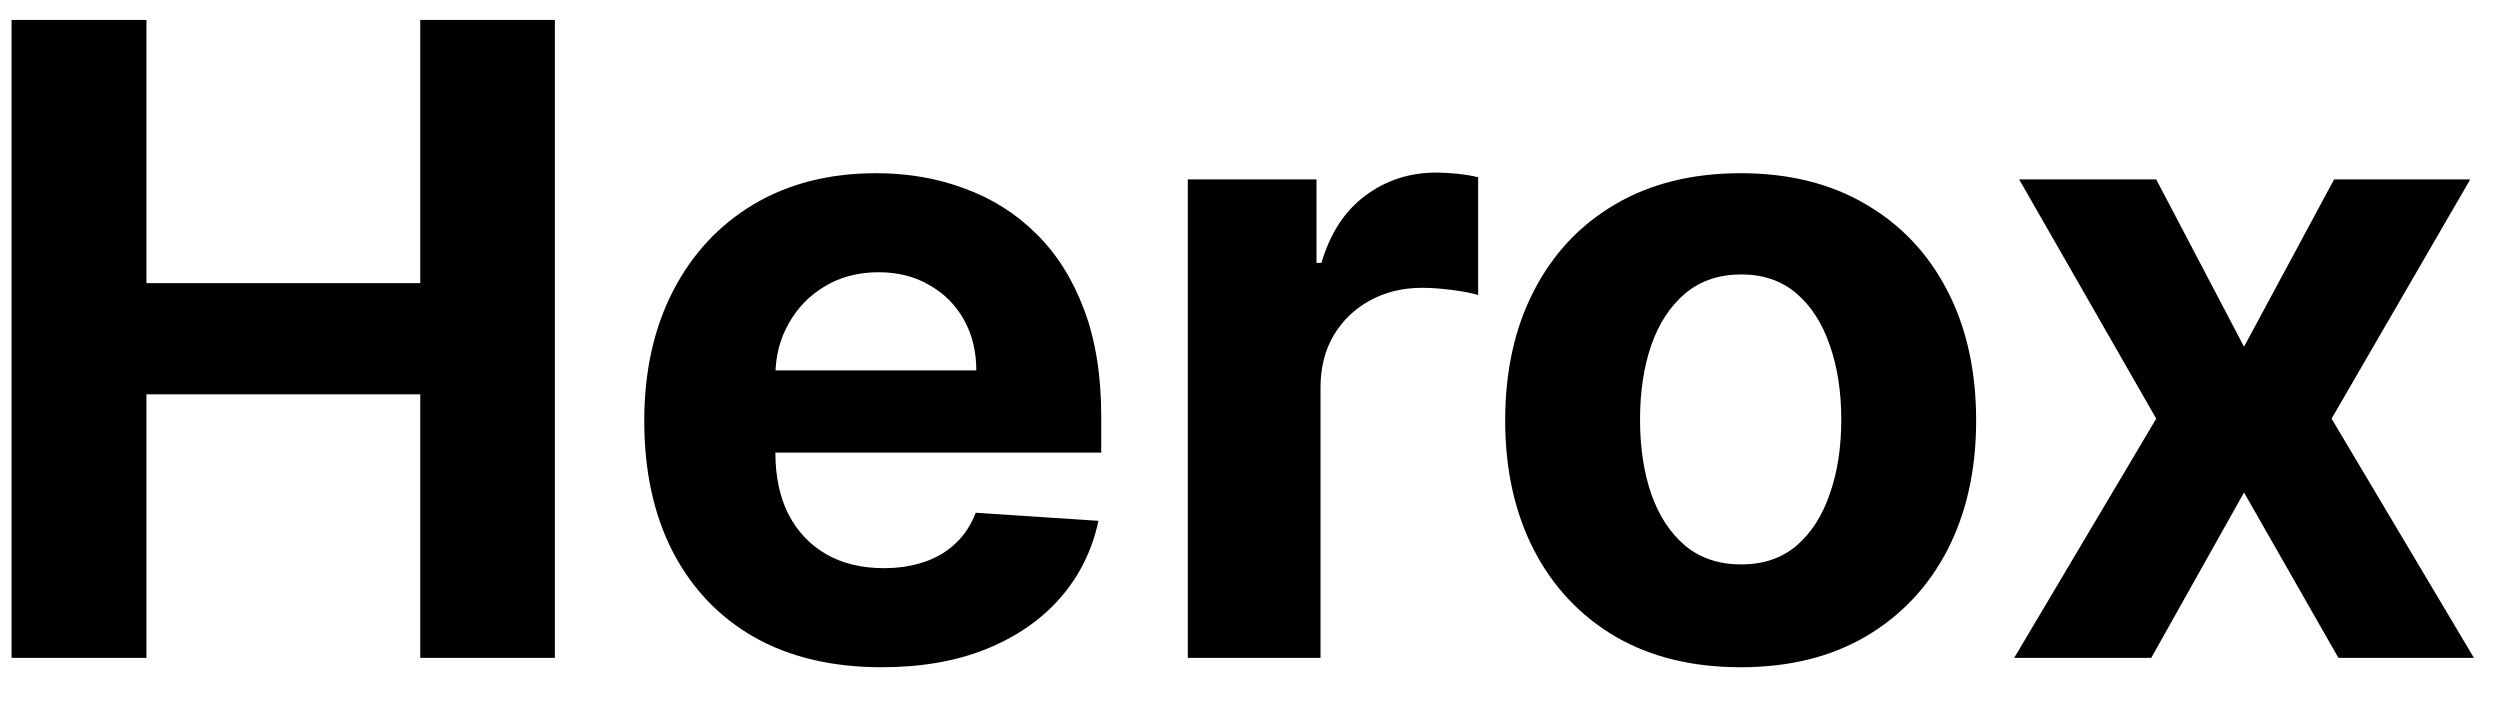 <svg width="57" height="16" viewBox="0 0 57 16" fill="none" xmlns="http://www.w3.org/2000/svg">
<path d="M0.264 15V0.455H3.339V6.456H9.582V0.455H12.651V15H9.582V8.991H3.339V15H0.264ZM20.101 15.213C18.979 15.213 18.013 14.986 17.203 14.531C16.398 14.072 15.778 13.423 15.342 12.585C14.907 11.742 14.689 10.746 14.689 9.595C14.689 8.473 14.907 7.488 15.342 6.641C15.778 5.793 16.391 5.133 17.182 4.659C17.977 4.186 18.91 3.949 19.98 3.949C20.7 3.949 21.37 4.065 21.99 4.297C22.615 4.524 23.16 4.867 23.624 5.327C24.092 5.786 24.457 6.364 24.717 7.06C24.978 7.751 25.108 8.561 25.108 9.489V10.32H15.896V8.445H22.26C22.26 8.009 22.165 7.623 21.976 7.287C21.787 6.951 21.524 6.688 21.188 6.499C20.856 6.304 20.47 6.207 20.03 6.207C19.57 6.207 19.163 6.314 18.808 6.527C18.458 6.735 18.183 7.017 17.984 7.372C17.785 7.723 17.684 8.113 17.679 8.544V10.327C17.679 10.867 17.778 11.333 17.977 11.726C18.181 12.119 18.467 12.422 18.837 12.635C19.206 12.848 19.644 12.954 20.151 12.954C20.487 12.954 20.794 12.907 21.074 12.812C21.353 12.718 21.592 12.576 21.791 12.386C21.99 12.197 22.142 11.965 22.246 11.69L25.044 11.875C24.902 12.547 24.611 13.134 24.171 13.636C23.735 14.133 23.171 14.522 22.48 14.801C21.794 15.076 21 15.213 20.101 15.213ZM27.082 15V4.091H30.016V5.994H30.129C30.328 5.317 30.662 4.806 31.131 4.46C31.599 4.11 32.139 3.935 32.75 3.935C32.901 3.935 33.065 3.944 33.24 3.963C33.415 3.982 33.569 4.008 33.702 4.041V6.726C33.56 6.683 33.363 6.645 33.112 6.612C32.861 6.579 32.632 6.562 32.423 6.562C31.978 6.562 31.581 6.66 31.23 6.854C30.884 7.043 30.61 7.308 30.406 7.649C30.207 7.99 30.108 8.383 30.108 8.828V15H27.082ZM39.687 15.213C38.584 15.213 37.63 14.979 36.825 14.51C36.025 14.037 35.407 13.378 34.971 12.536C34.536 11.688 34.318 10.706 34.318 9.588C34.318 8.461 34.536 7.476 34.971 6.634C35.407 5.786 36.025 5.128 36.825 4.659C37.63 4.186 38.584 3.949 39.687 3.949C40.79 3.949 41.742 4.186 42.542 4.659C43.347 5.128 43.967 5.786 44.403 6.634C44.839 7.476 45.056 8.461 45.056 9.588C45.056 10.706 44.839 11.688 44.403 12.536C43.967 13.378 43.347 14.037 42.542 14.51C41.742 14.979 40.79 15.213 39.687 15.213ZM39.701 12.869C40.203 12.869 40.622 12.727 40.959 12.443C41.295 12.154 41.548 11.761 41.718 11.264C41.894 10.767 41.981 10.201 41.981 9.567C41.981 8.932 41.894 8.366 41.718 7.869C41.548 7.372 41.295 6.979 40.959 6.69C40.622 6.402 40.203 6.257 39.701 6.257C39.195 6.257 38.769 6.402 38.423 6.69C38.082 6.979 37.824 7.372 37.649 7.869C37.478 8.366 37.393 8.932 37.393 9.567C37.393 10.201 37.478 10.767 37.649 11.264C37.824 11.761 38.082 12.154 38.423 12.443C38.769 12.727 39.195 12.869 39.701 12.869ZM49.162 4.091L51.164 7.905L53.217 4.091H56.321L53.16 9.545L56.406 15H53.316L51.164 11.229L49.048 15H45.923L49.162 9.545L46.037 4.091H49.162Z" fill="black"/>
</svg>
